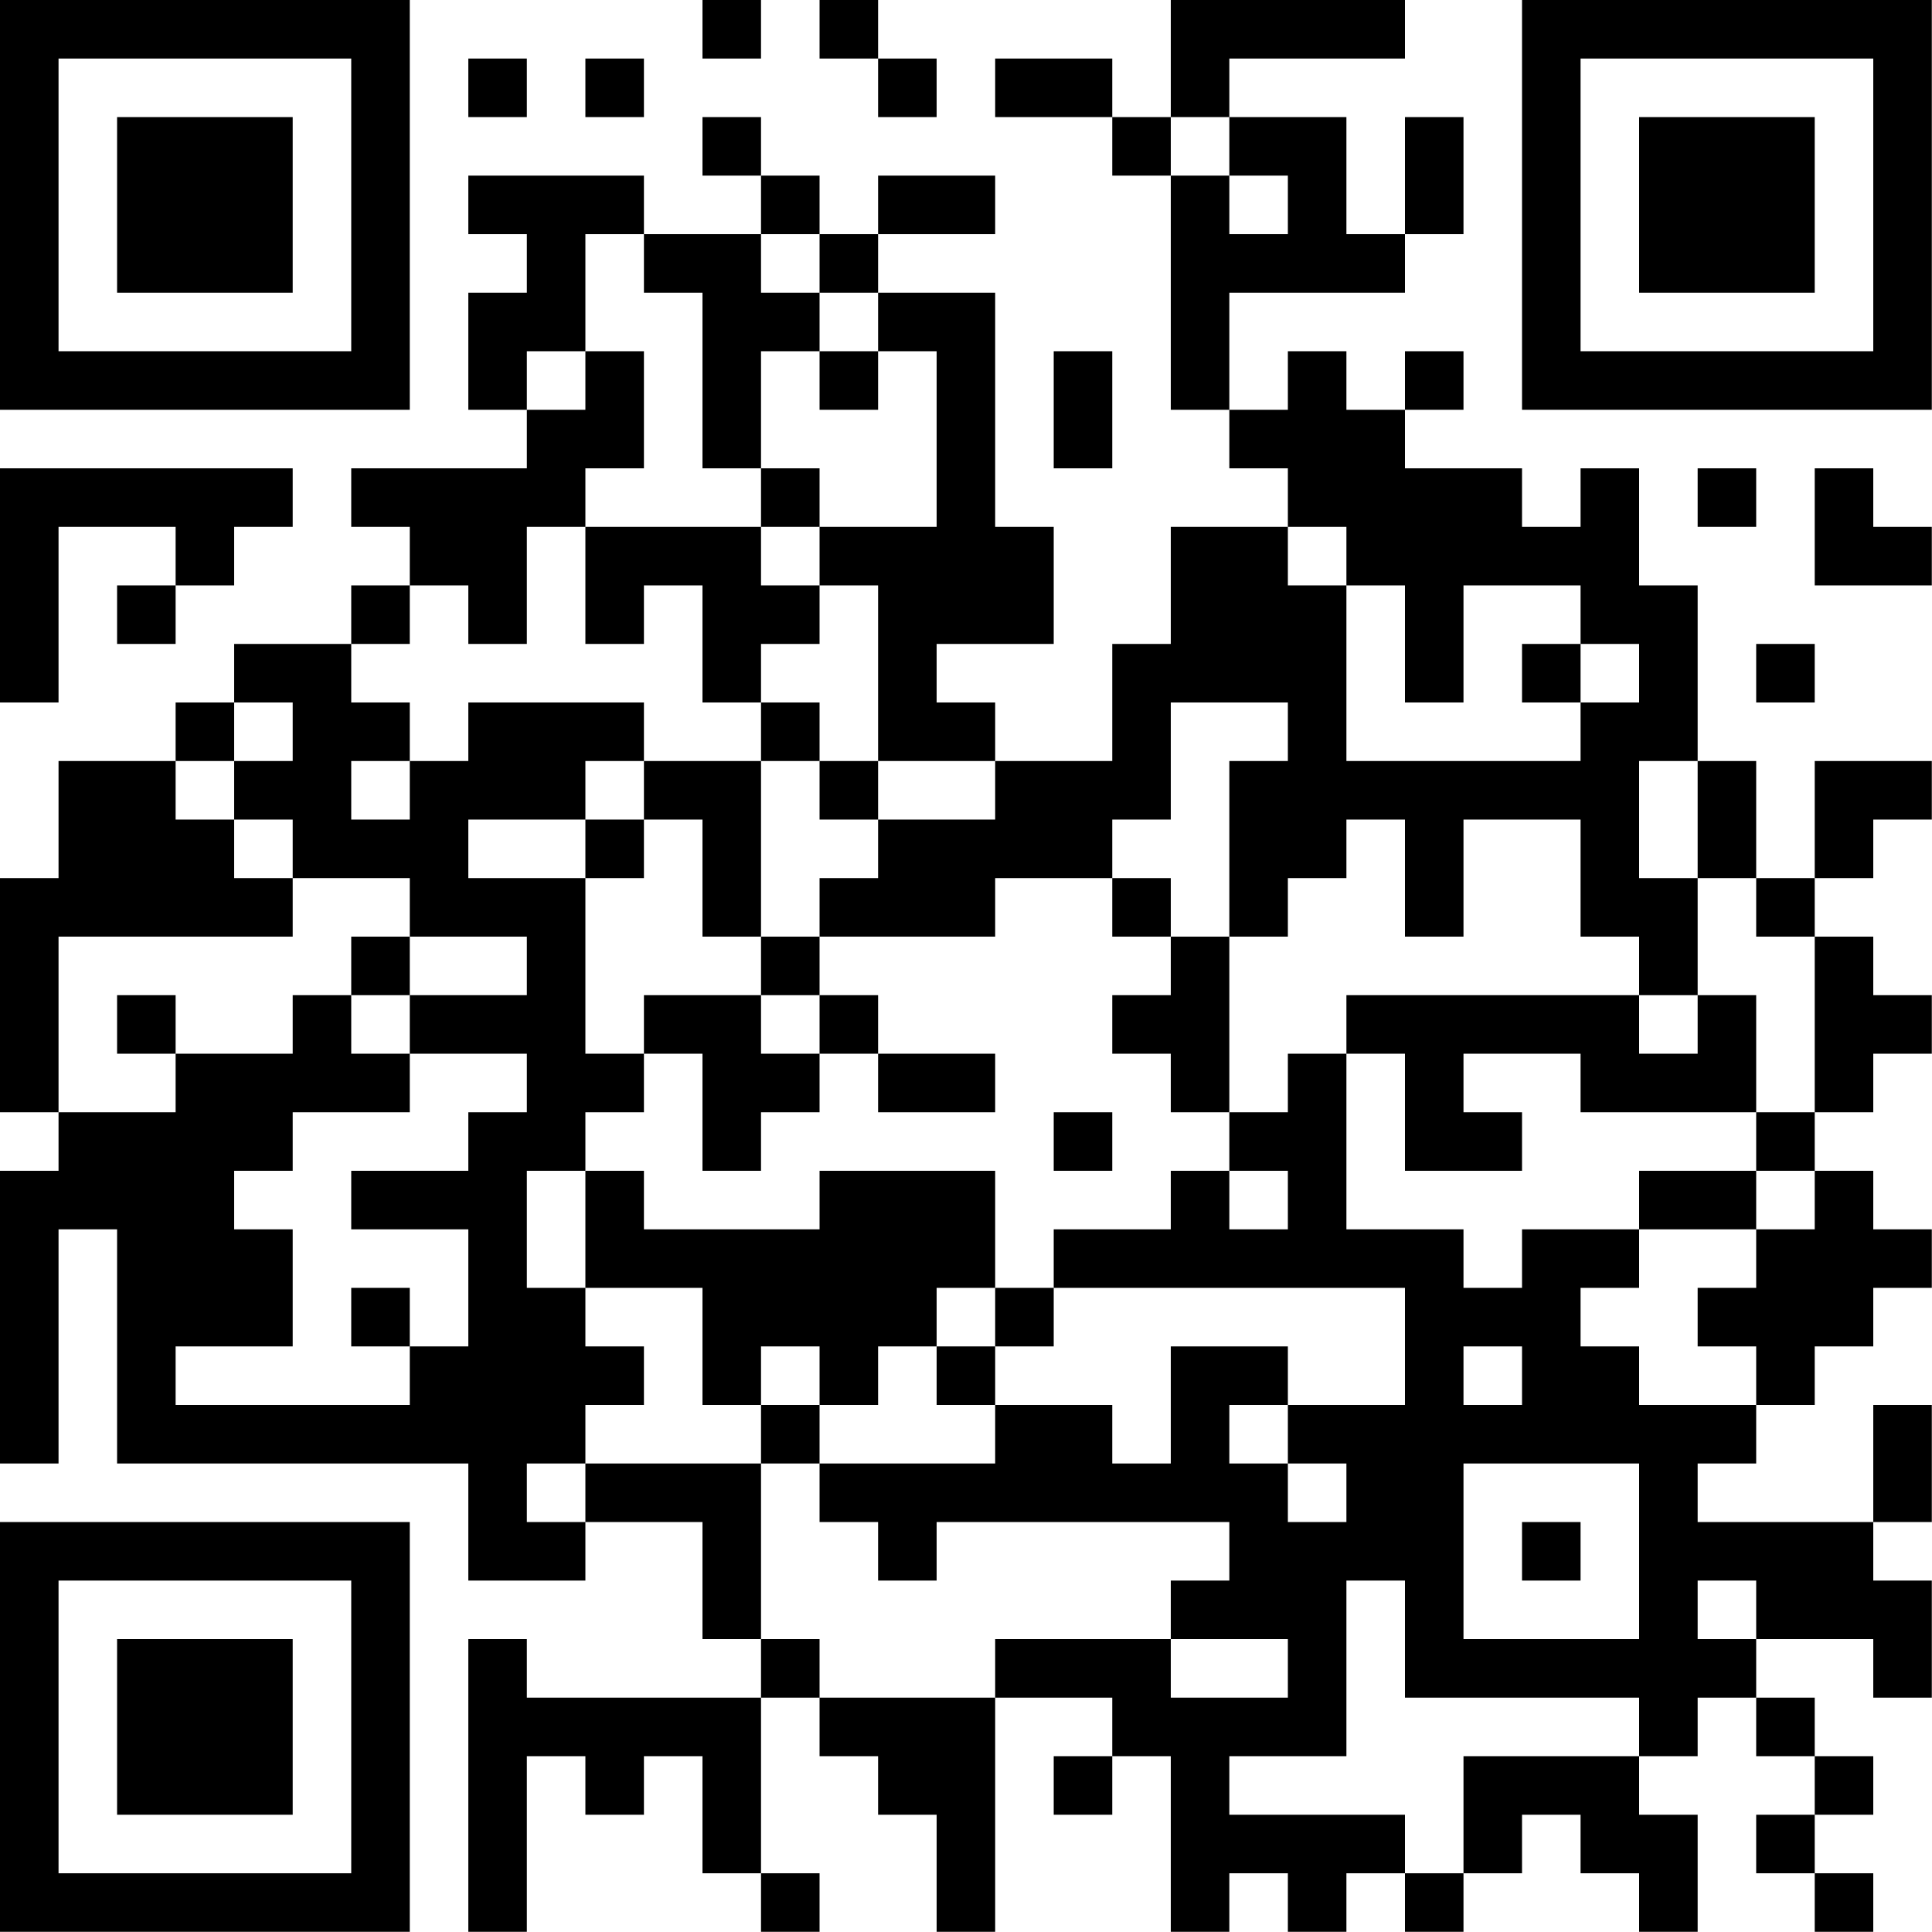 <?xml version="1.0" encoding="UTF-8"?>
<svg xmlns="http://www.w3.org/2000/svg" version="1.1" width="100" height="100" viewBox="0 0 100 100"><rect x="0" y="0" width="100" height="100" fill="#ffffff"/><g transform="scale(3.03)"><g transform="translate(0,0)"><path fill-rule="evenodd" d="M12 0L12 1L13 1L13 0ZM14 0L14 1L15 1L15 2L16 2L16 1L15 1L15 0ZM20 0L20 2L19 2L19 1L17 1L17 2L19 2L19 3L20 3L20 7L21 7L21 8L22 8L22 9L20 9L20 11L19 11L19 13L17 13L17 12L16 12L16 11L18 11L18 9L17 9L17 5L15 5L15 4L17 4L17 3L15 3L15 4L14 4L14 3L13 3L13 2L12 2L12 3L13 3L13 4L11 4L11 3L8 3L8 4L9 4L9 5L8 5L8 7L9 7L9 8L6 8L6 9L7 9L7 10L6 10L6 11L4 11L4 12L3 12L3 13L1 13L1 15L0 15L0 19L1 19L1 20L0 20L0 25L1 25L1 21L2 21L2 25L8 25L8 27L10 27L10 26L12 26L12 28L13 28L13 29L9 29L9 28L8 28L8 33L9 33L9 30L10 30L10 31L11 31L11 30L12 30L12 32L13 32L13 33L14 33L14 32L13 32L13 29L14 29L14 30L15 30L15 31L16 31L16 33L17 33L17 29L19 29L19 30L18 30L18 31L19 31L19 30L20 30L20 33L21 33L21 32L22 32L22 33L23 33L23 32L24 32L24 33L25 33L25 32L26 32L26 31L27 31L27 32L28 32L28 33L29 33L29 31L28 31L28 30L29 30L29 29L30 29L30 30L31 30L31 31L30 31L30 32L31 32L31 33L32 33L32 32L31 32L31 31L32 31L32 30L31 30L31 29L30 29L30 28L32 28L32 29L33 29L33 27L32 27L32 26L33 26L33 24L32 24L32 26L29 26L29 25L30 25L30 24L31 24L31 23L32 23L32 22L33 22L33 21L32 21L32 20L31 20L31 19L32 19L32 18L33 18L33 17L32 17L32 16L31 16L31 15L32 15L32 14L33 14L33 13L31 13L31 15L30 15L30 13L29 13L29 10L28 10L28 8L27 8L27 9L26 9L26 8L24 8L24 7L25 7L25 6L24 6L24 7L23 7L23 6L22 6L22 7L21 7L21 5L24 5L24 4L25 4L25 2L24 2L24 4L23 4L23 2L21 2L21 1L24 1L24 0ZM8 1L8 2L9 2L9 1ZM10 1L10 2L11 2L11 1ZM20 2L20 3L21 3L21 4L22 4L22 3L21 3L21 2ZM10 4L10 6L9 6L9 7L10 7L10 6L11 6L11 8L10 8L10 9L9 9L9 11L8 11L8 10L7 10L7 11L6 11L6 12L7 12L7 13L6 13L6 14L7 14L7 13L8 13L8 12L11 12L11 13L10 13L10 14L8 14L8 15L10 15L10 18L11 18L11 19L10 19L10 20L9 20L9 22L10 22L10 23L11 23L11 24L10 24L10 25L9 25L9 26L10 26L10 25L13 25L13 28L14 28L14 29L17 29L17 28L20 28L20 29L22 29L22 28L20 28L20 27L21 27L21 26L16 26L16 27L15 27L15 26L14 26L14 25L17 25L17 24L19 24L19 25L20 25L20 23L22 23L22 24L21 24L21 25L22 25L22 26L23 26L23 25L22 25L22 24L24 24L24 22L18 22L18 21L20 21L20 20L21 20L21 21L22 21L22 20L21 20L21 19L22 19L22 18L23 18L23 21L25 21L25 22L26 22L26 21L28 21L28 22L27 22L27 23L28 23L28 24L30 24L30 23L29 23L29 22L30 22L30 21L31 21L31 20L30 20L30 19L31 19L31 16L30 16L30 15L29 15L29 13L28 13L28 15L29 15L29 17L28 17L28 16L27 16L27 14L25 14L25 16L24 16L24 14L23 14L23 15L22 15L22 16L21 16L21 13L22 13L22 12L20 12L20 14L19 14L19 15L17 15L17 16L14 16L14 15L15 15L15 14L17 14L17 13L15 13L15 10L14 10L14 9L16 9L16 6L15 6L15 5L14 5L14 4L13 4L13 5L14 5L14 6L13 6L13 8L12 8L12 5L11 5L11 4ZM14 6L14 7L15 7L15 6ZM18 6L18 8L19 8L19 6ZM0 8L0 12L1 12L1 9L3 9L3 10L2 10L2 11L3 11L3 10L4 10L4 9L5 9L5 8ZM13 8L13 9L10 9L10 11L11 11L11 10L12 10L12 12L13 12L13 13L11 13L11 14L10 14L10 15L11 15L11 14L12 14L12 16L13 16L13 17L11 17L11 18L12 18L12 20L13 20L13 19L14 19L14 18L15 18L15 19L17 19L17 18L15 18L15 17L14 17L14 16L13 16L13 13L14 13L14 14L15 14L15 13L14 13L14 12L13 12L13 11L14 11L14 10L13 10L13 9L14 9L14 8ZM29 8L29 9L30 9L30 8ZM31 8L31 10L33 10L33 9L32 9L32 8ZM22 9L22 10L23 10L23 13L27 13L27 12L28 12L28 11L27 11L27 10L25 10L25 12L24 12L24 10L23 10L23 9ZM26 11L26 12L27 12L27 11ZM30 11L30 12L31 12L31 11ZM4 12L4 13L3 13L3 14L4 14L4 15L5 15L5 16L1 16L1 19L3 19L3 18L5 18L5 17L6 17L6 18L7 18L7 19L5 19L5 20L4 20L4 21L5 21L5 23L3 23L3 24L7 24L7 23L8 23L8 21L6 21L6 20L8 20L8 19L9 19L9 18L7 18L7 17L9 17L9 16L7 16L7 15L5 15L5 14L4 14L4 13L5 13L5 12ZM19 15L19 16L20 16L20 17L19 17L19 18L20 18L20 19L21 19L21 16L20 16L20 15ZM6 16L6 17L7 17L7 16ZM2 17L2 18L3 18L3 17ZM13 17L13 18L14 18L14 17ZM23 17L23 18L24 18L24 20L26 20L26 19L25 19L25 18L27 18L27 19L30 19L30 17L29 17L29 18L28 18L28 17ZM18 19L18 20L19 20L19 19ZM10 20L10 22L12 22L12 24L13 24L13 25L14 25L14 24L15 24L15 23L16 23L16 24L17 24L17 23L18 23L18 22L17 22L17 20L14 20L14 21L11 21L11 20ZM28 20L28 21L30 21L30 20ZM6 22L6 23L7 23L7 22ZM16 22L16 23L17 23L17 22ZM13 23L13 24L14 24L14 23ZM25 23L25 24L26 24L26 23ZM25 25L25 28L28 28L28 25ZM26 26L26 27L27 27L27 26ZM23 27L23 30L21 30L21 31L24 31L24 32L25 32L25 30L28 30L28 29L24 29L24 27ZM29 27L29 28L30 28L30 27ZM0 0L0 7L7 7L7 0ZM1 1L1 6L6 6L6 1ZM2 2L2 5L5 5L5 2ZM26 0L26 7L33 7L33 0ZM27 1L27 6L32 6L32 1ZM28 2L28 5L31 5L31 2ZM0 26L0 33L7 33L7 26ZM1 27L1 32L6 32L6 27ZM2 28L2 31L5 31L5 28Z" fill="#000000"/></g></g></svg>
